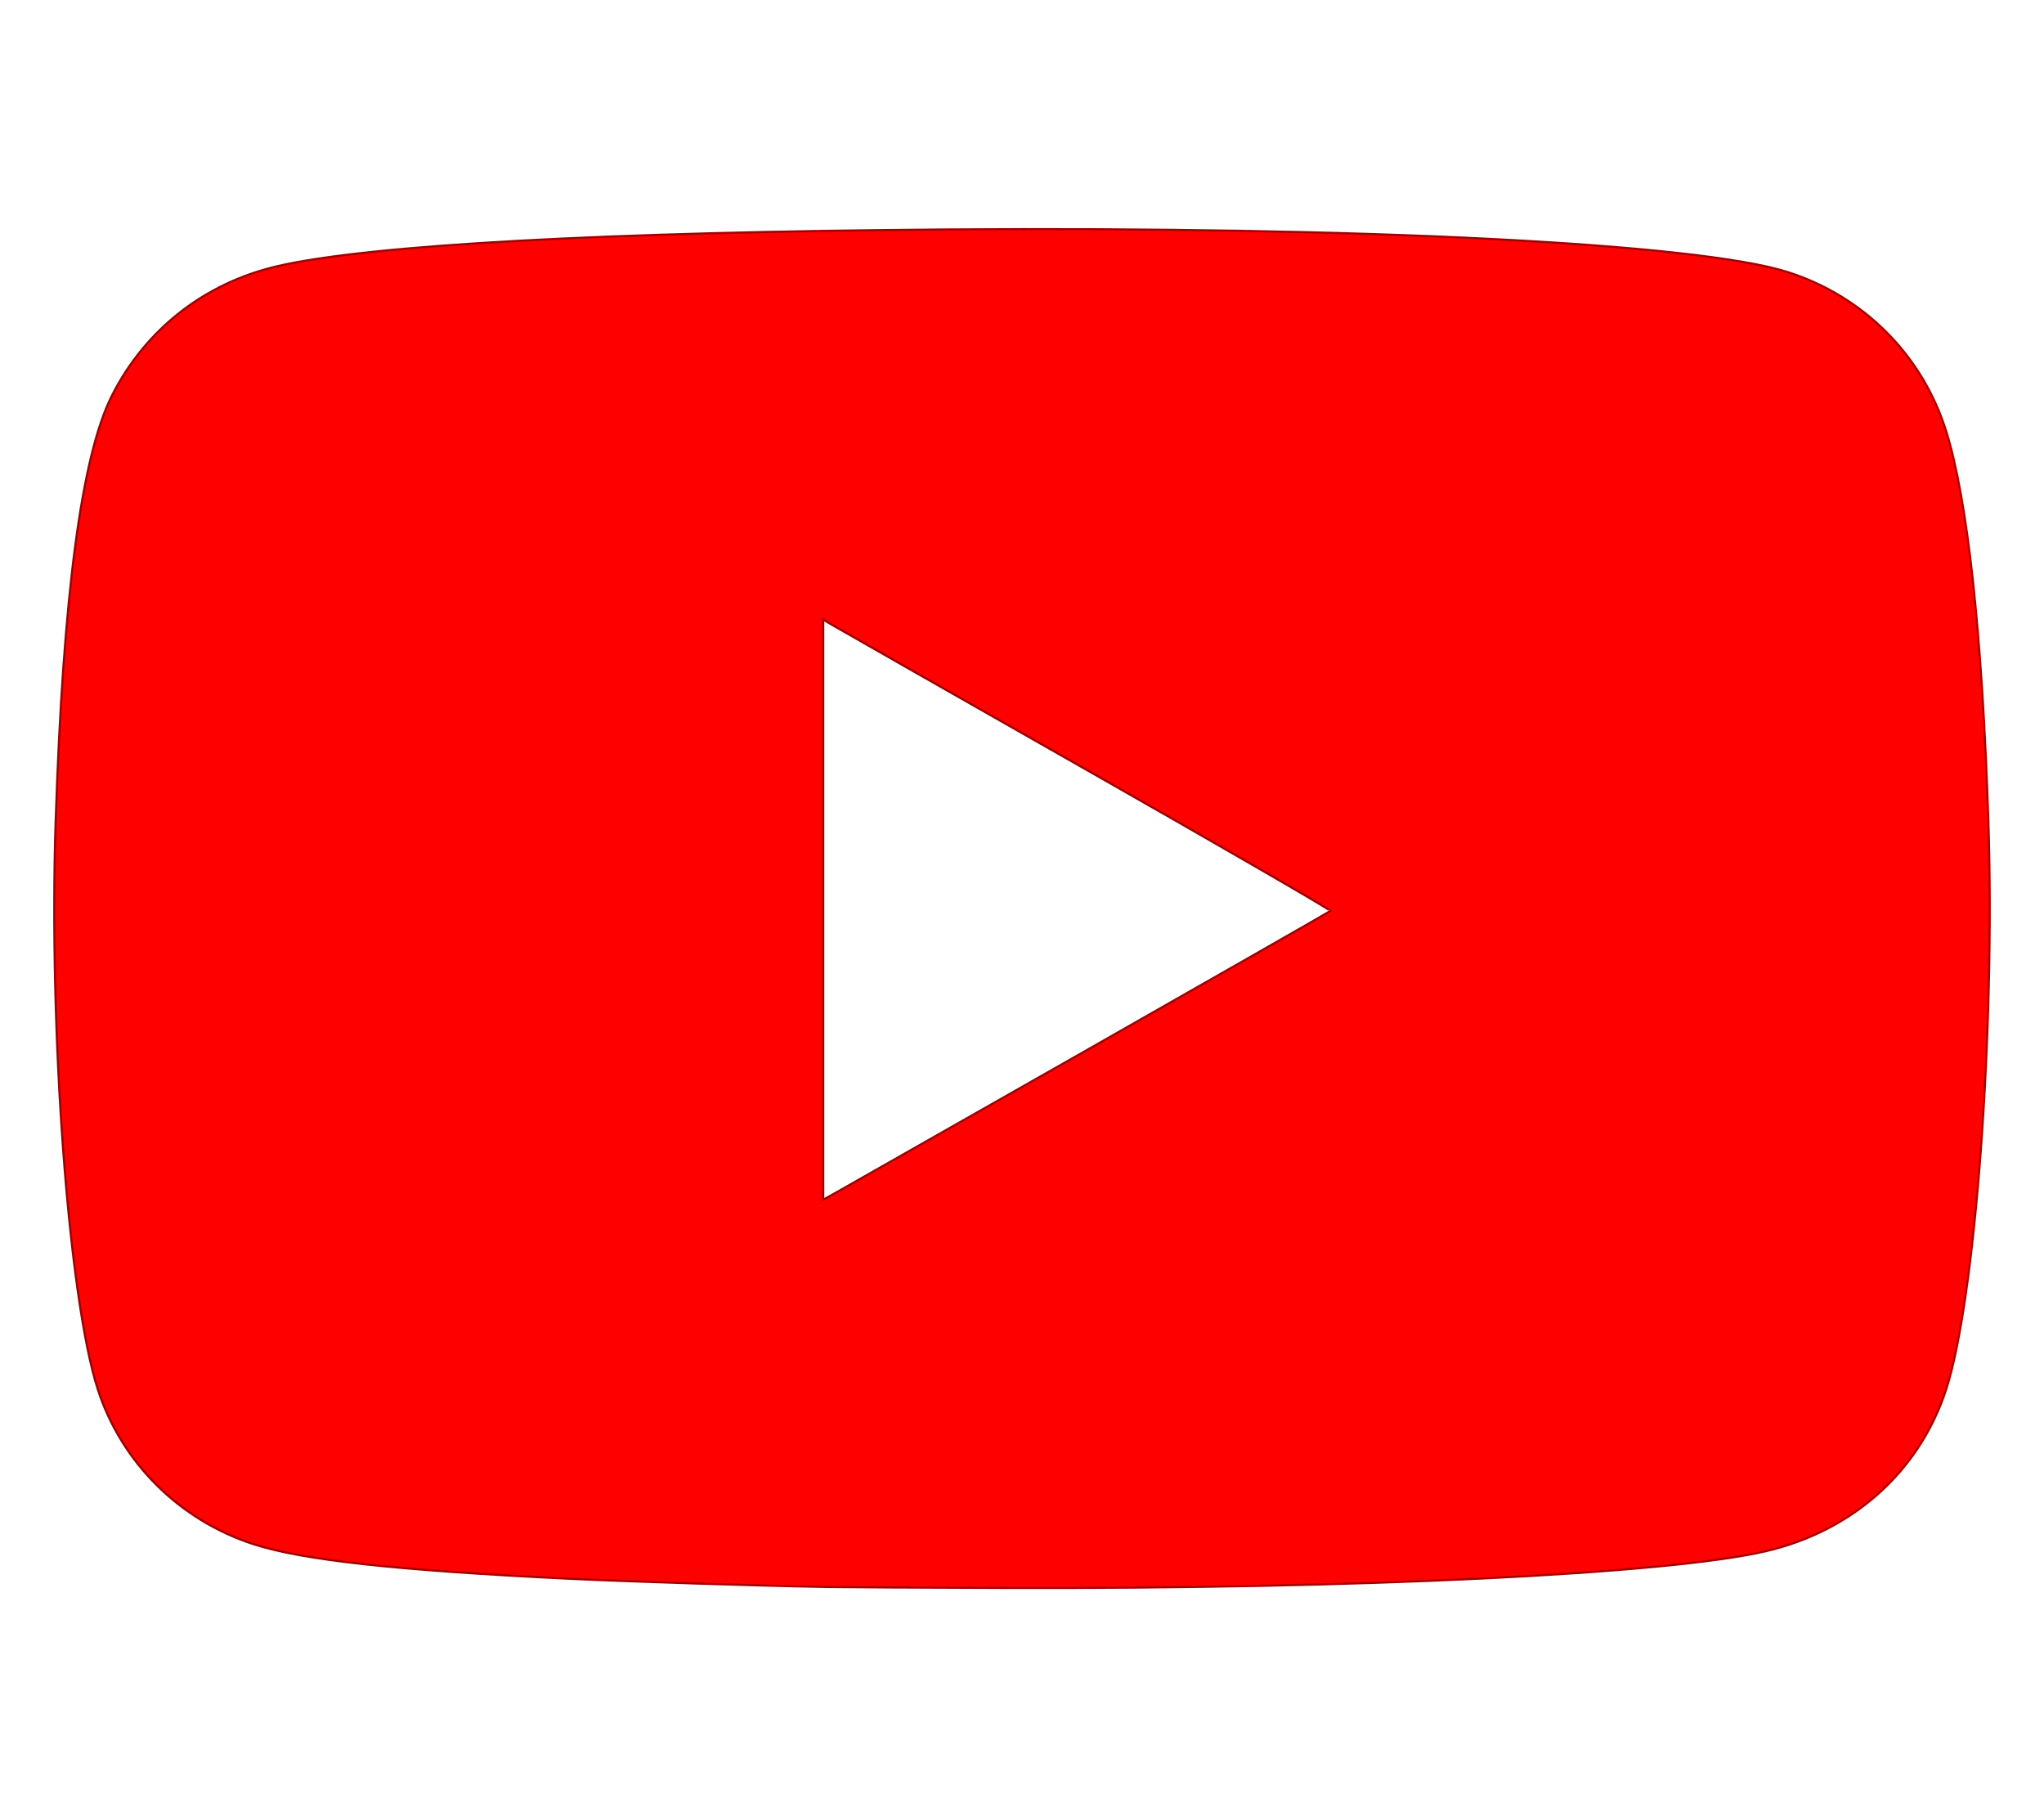 <?xml version="1.0" encoding="UTF-8" standalone="no"?>
<svg
   xmlns:dc="http://purl.org/dc/elements/1.1/"
   xmlns:cc="http://creativecommons.org/ns#"
   xmlns:rdf="http://www.w3.org/1999/02/22-rdf-syntax-ns#"
   xmlns:svg="http://www.w3.org/2000/svg"
   xmlns="http://www.w3.org/2000/svg"
   xmlns:sodipodi="http://sodipodi.sourceforge.net/DTD/sodipodi-0.dtd"
   xmlns:inkscape="http://www.inkscape.org/namespaces/inkscape"
   aria-hidden="true"
   focusable="false"
   data-prefix="fab"
   data-icon="youtube"
   class="svg-inline--fa fa-youtube fa-w-18"
   role="img"
   viewBox="0 0 576 512"
   version="1.1"
   id="svg22"
   sodipodi:docname="youtube.svg"
   inkscape:version="1.0.2-2 (e86c870879, 2021-01-15)">
  <defs
     id="defs26" />
  <sodipodi:namedview
     pagecolor="#ffffff"
     bordercolor="#666666"
     borderopacity="1"
     objecttolerance="10"
     gridtolerance="10"
     guidetolerance="10"
     inkscape:pageopacity="0"
     inkscape:pageshadow="2"
     inkscape:window-width="1920"
     inkscape:window-height="1017"
     id="namedview24"
     showgrid="false"
     inkscape:zoom="1.6601562"
     inkscape:cx="172.04706"
     inkscape:cy="256"
     inkscape:window-x="-8"
     inkscape:window-y="-8"
     inkscape:window-maximized="1"
     inkscape:current-layer="svg22"
     inkscape:document-rotation="0" />
  <path
     style="fill:#ff0000;stroke-width:0.602;stroke:#a20000;stroke-opacity:1;fill-opacity:1;stroke-miterlimit:4;stroke-dasharray:none"
     d="m 233.186,447.143 c -19.177,-0.336 -55.883,-1.511 -72.885,-2.333 C 111.704,442.461 85.283,439.569 71.454,435.086 50.57,428.316 34.222,412.069 27.565,391.47 19.324,365.967 13.726,290.482 15.687,231.304 17.804,167.445 22.98,128.371 31.571,111.405 40.989,92.807 57.663,79.77 78.124,75.008 103.834,69.023 170.6,65.356 266.616,64.654 c 117.198,-0.857 211.617,3.91 237.026,11.966 21.471,6.808 38.012,23.359 44.759,44.786 6.061,19.248 10.181,57.253 11.913,109.898 1.95,59.238 -3.664,134.869 -11.889,160.167 -7.493,23.048 -26.216,39.846 -50.807,45.584 -27.644,6.451 -114.631,10.652 -214.438,10.355 -23.025,-0.068 -45.523,-0.189 -49.995,-0.267 z m 74.089,-151.85 c 36.939,-21.008 67.369,-38.392 67.621,-38.631 0.252,-0.239 -31.191,-18.427 -69.873,-40.419 -38.682,-21.991 -70.941,-40.37 -71.687,-40.842 l -1.355,-0.857 v 81.74 81.74 l 4.066,-2.267 c 2.236,-1.247 34.289,-19.455 71.228,-40.464 z"
     id="path30" />
  <path
     style="fill:#ff0000;stroke-width:0.602"
     d=""
     id="path32" />
</svg>
